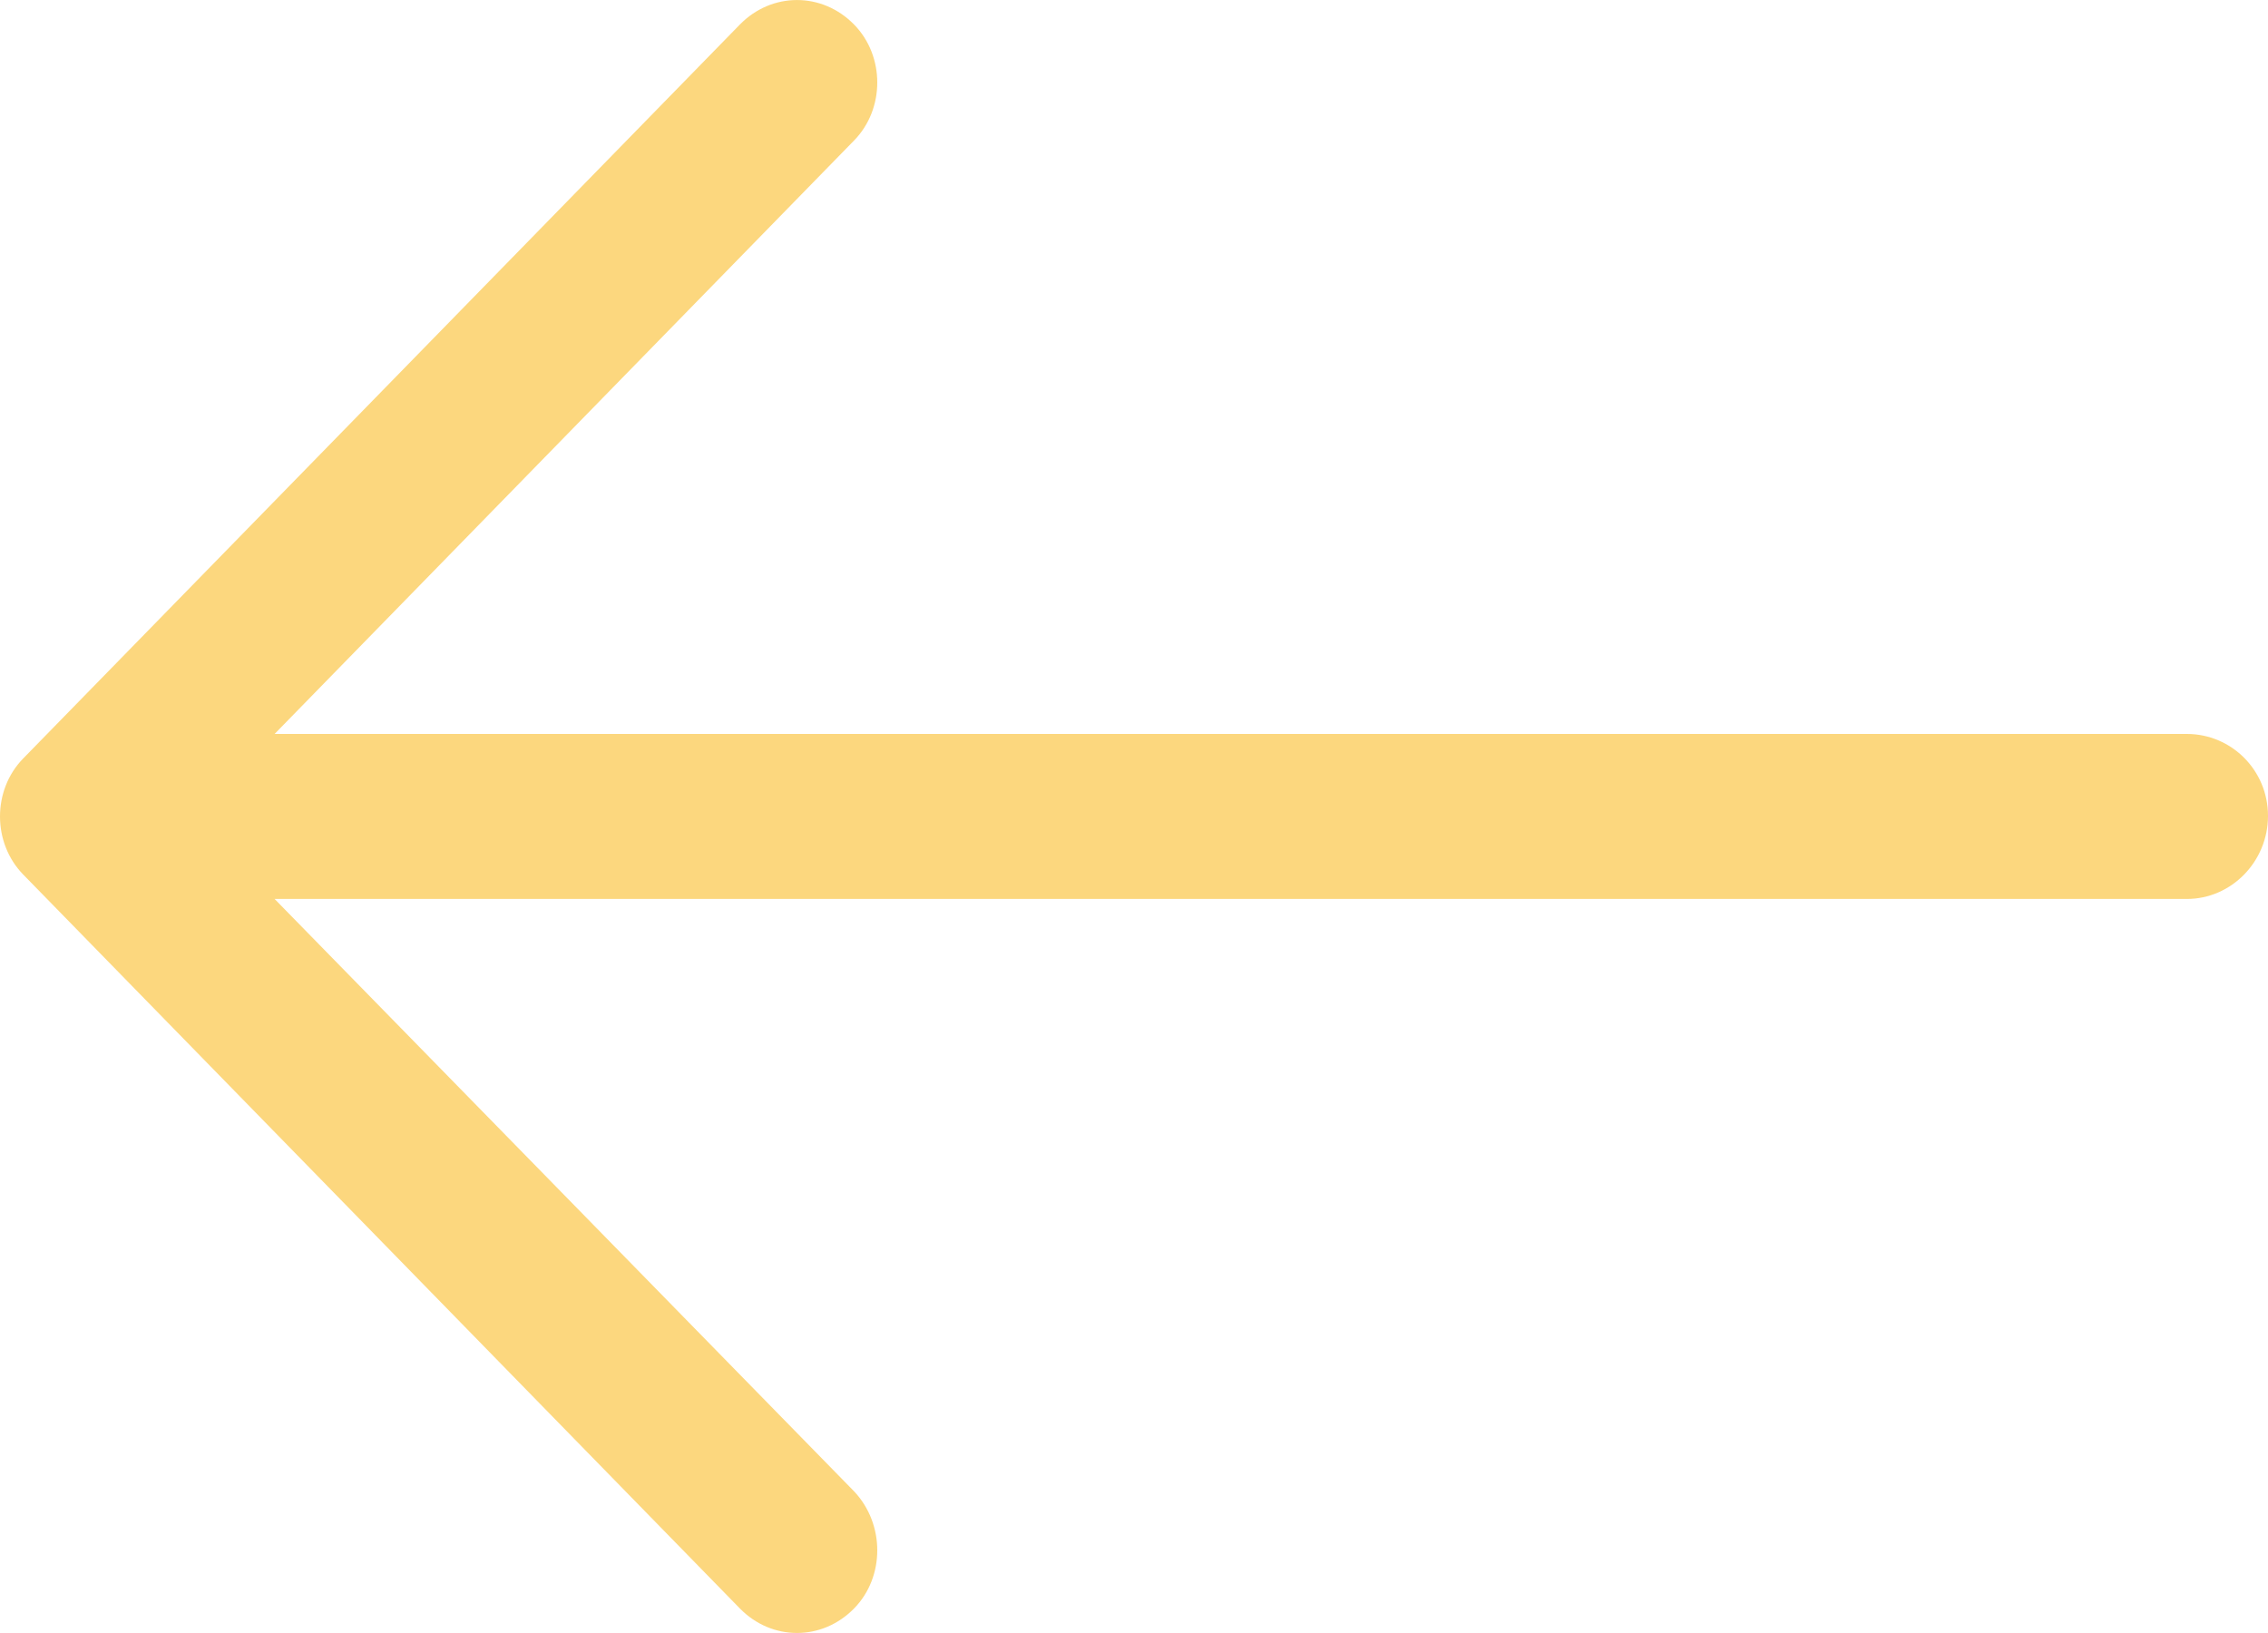 <svg width="25" height="18" viewBox="0 0 25 18" fill="none" xmlns="http://www.w3.org/2000/svg">
<path d="M8.155 0.271C8.508 -0.09 9.062 -0.09 9.415 0.271C9.755 0.619 9.755 1.2 9.415 1.548L3.027 8.09H24.105C24.597 8.09 25 8.49 25 8.993C25 9.496 24.597 9.909 24.105 9.909H3.027L9.415 16.439C9.755 16.8 9.755 17.381 9.415 17.729C9.062 18.09 8.508 18.09 8.155 17.729L0.255 9.639C-0.085 9.29 -0.085 8.709 0.255 8.361L8.155 0.271Z" fill="#FCD77E"/>
</svg>
